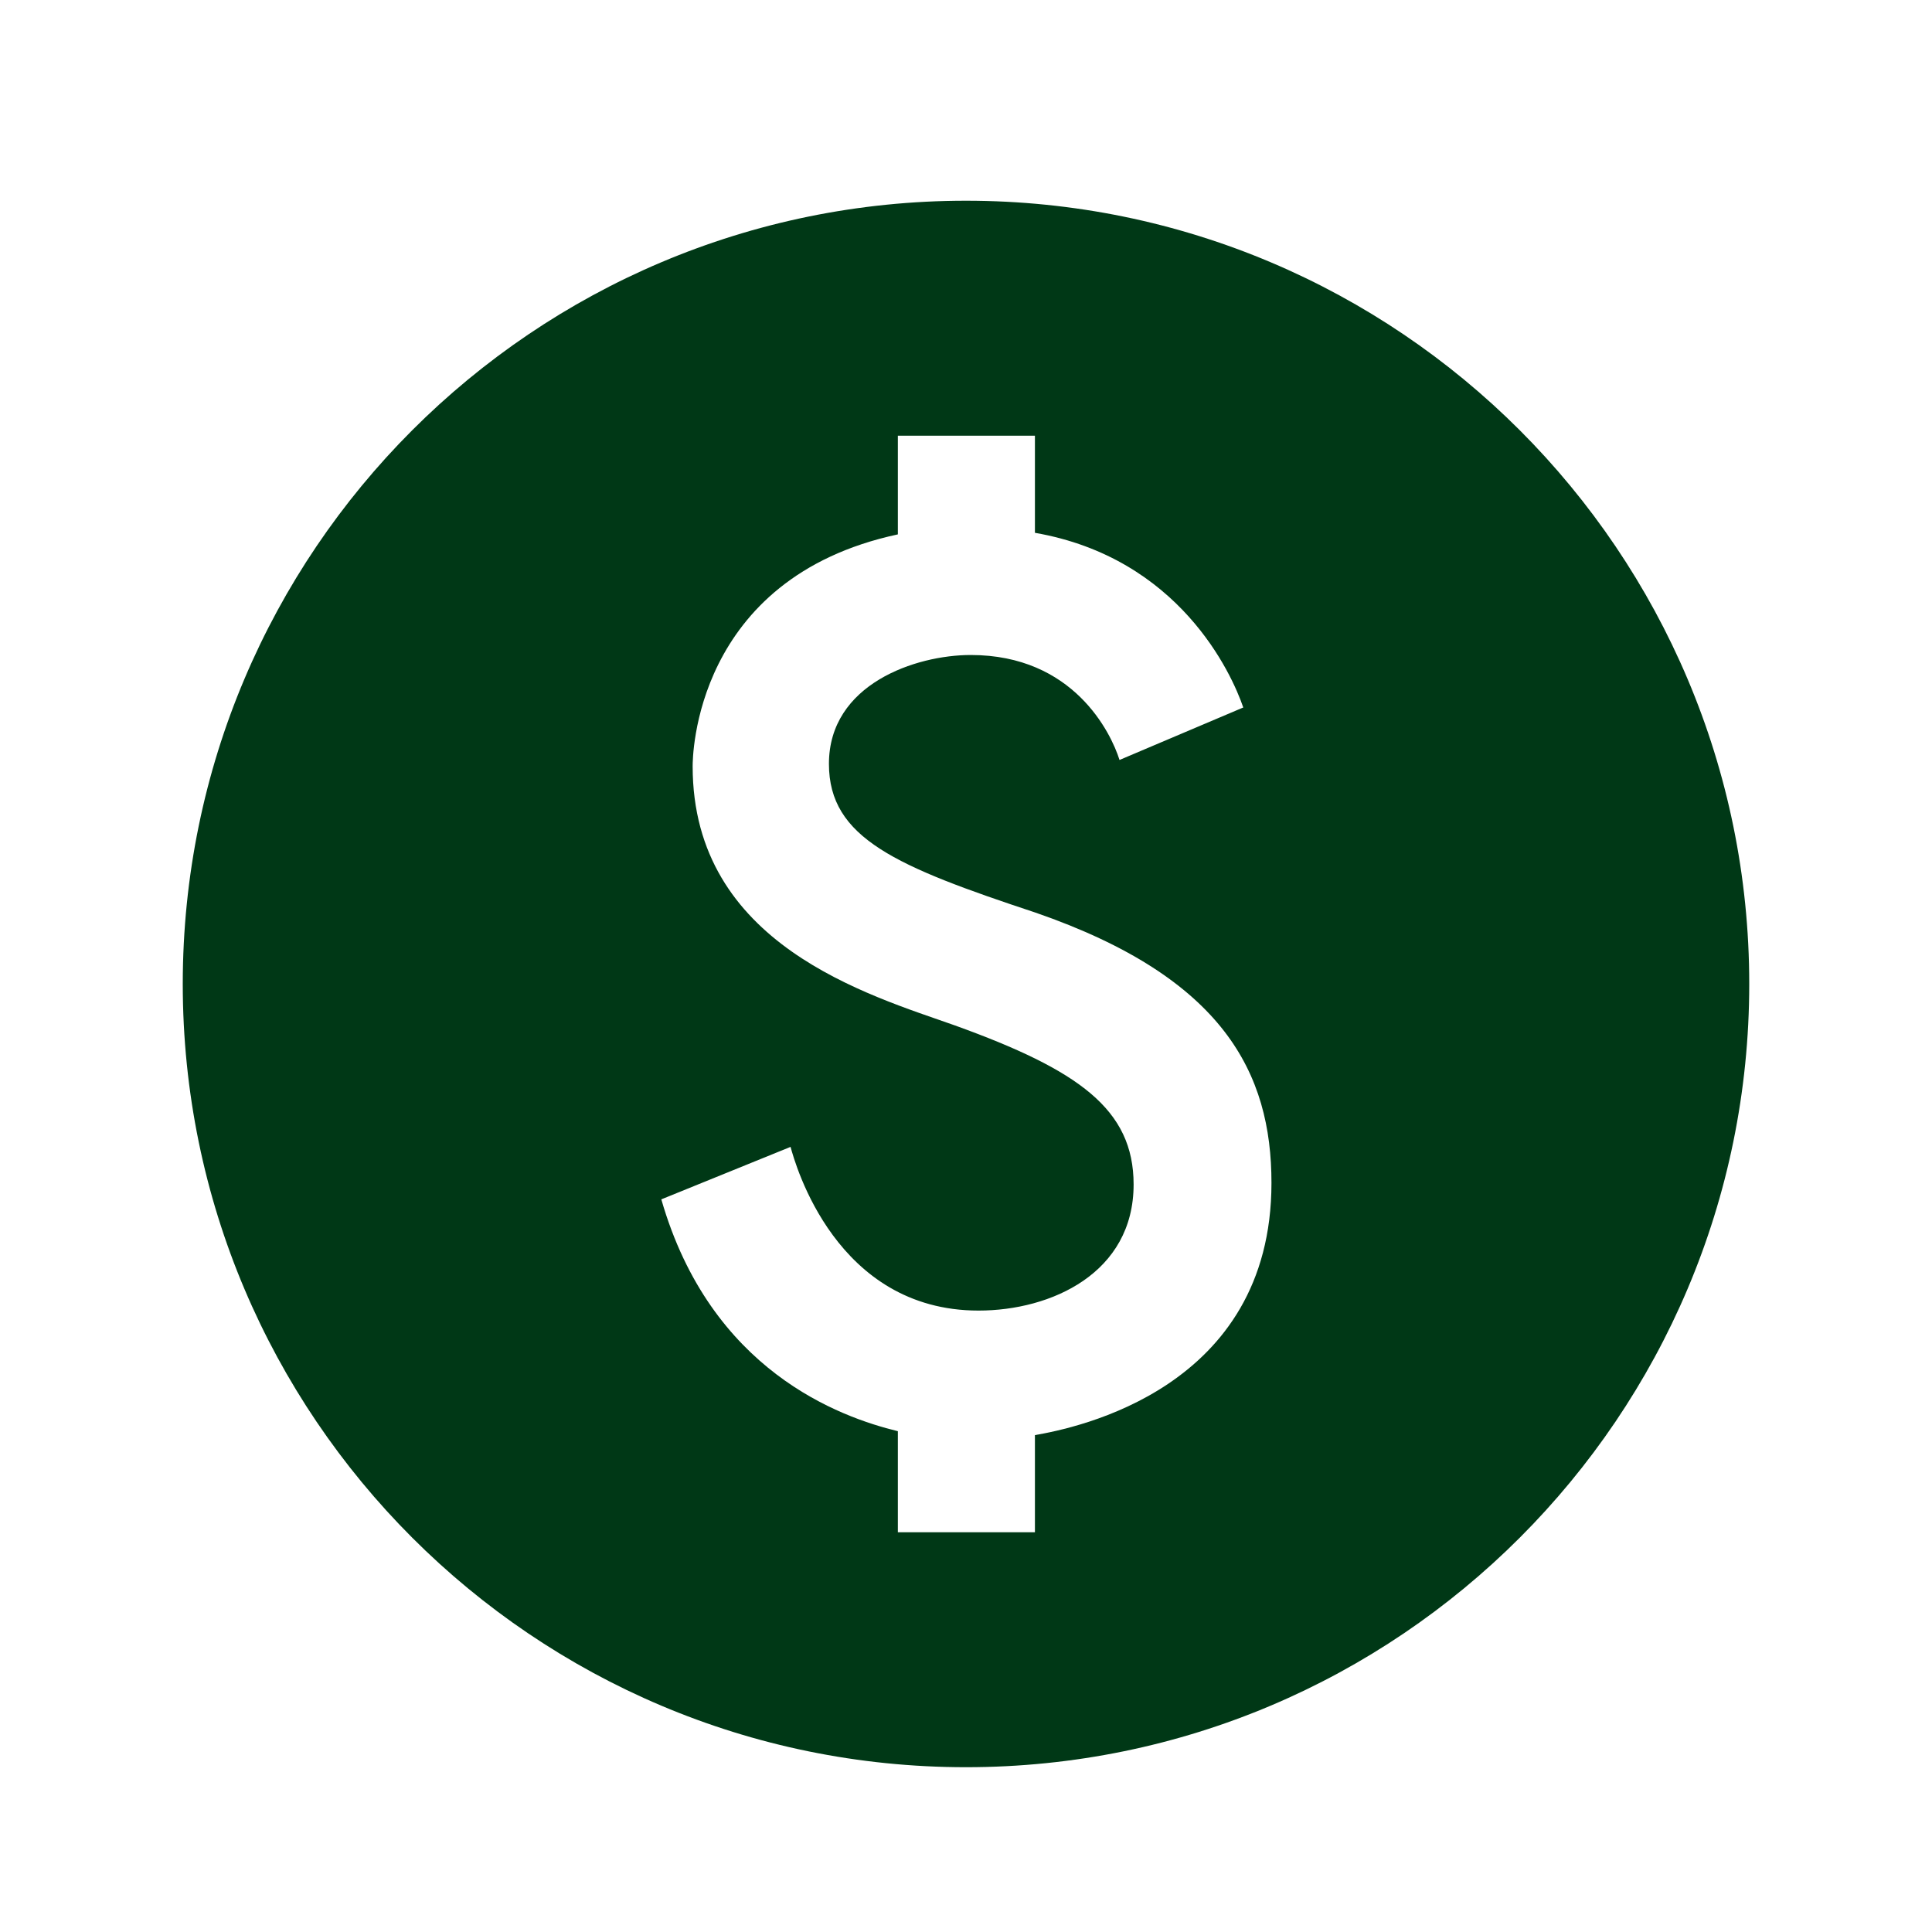 <svg width="37" height="37" viewBox="0 0 37 37" fill="none" xmlns="http://www.w3.org/2000/svg">
<path d="M18.5 3.844C10.22 3.844 3.5 10.564 3.5 18.844C3.5 27.124 10.22 33.844 18.5 33.844C26.78 33.844 33.5 27.124 33.5 18.844C33.5 10.564 26.78 3.844 18.5 3.844ZM19.82 27.484V29.344H17.195V27.409C16.085 27.139 13.61 26.254 12.665 22.969L15.14 21.964C15.23 22.294 16.01 25.099 18.74 25.099C20.135 25.099 21.71 24.379 21.71 22.684C21.71 21.244 20.66 20.494 18.29 19.639C16.64 19.054 13.265 18.094 13.265 14.674C13.265 14.524 13.28 11.074 17.195 10.234V8.344H19.82V10.204C22.58 10.684 23.585 12.889 23.81 13.549L21.44 14.554C21.275 14.029 20.555 12.544 18.59 12.544C17.54 12.544 15.875 13.099 15.875 14.629C15.875 16.054 17.165 16.594 19.835 17.479C23.435 18.724 24.35 20.554 24.35 22.654C24.35 26.599 20.6 27.349 19.82 27.484Z" fill="#003816"/>
</svg>
